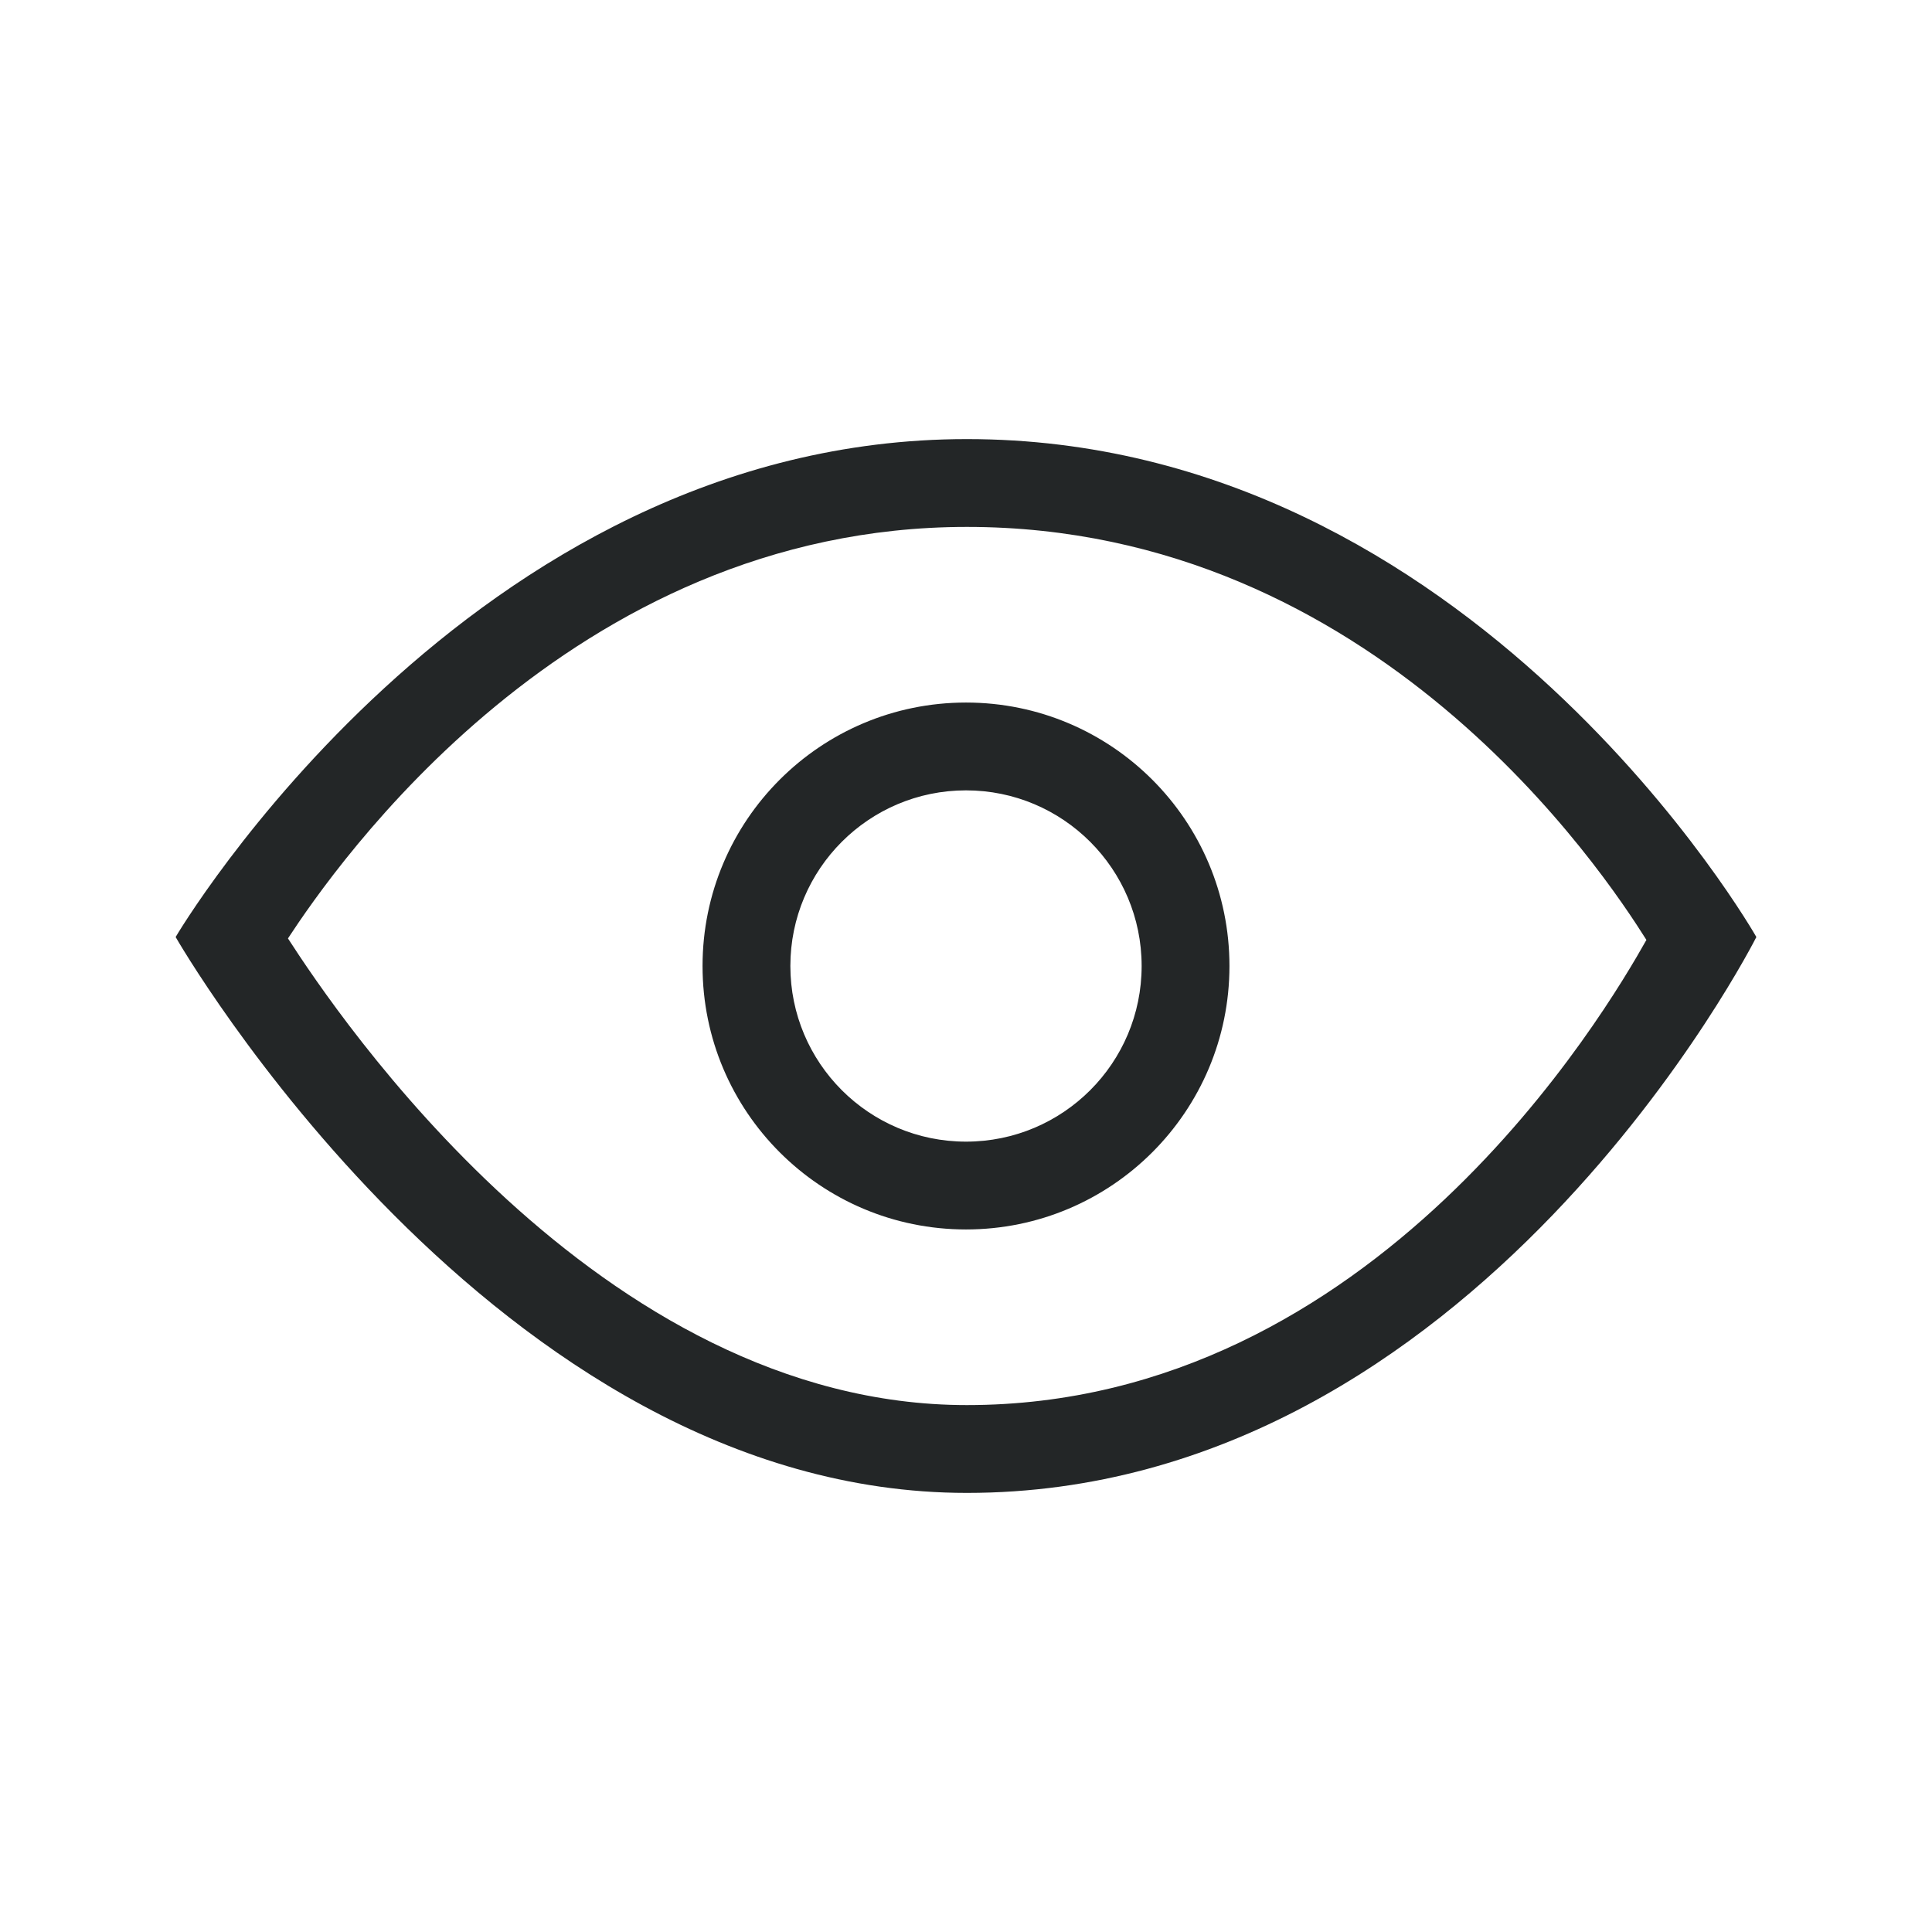 <svg xmlns="http://www.w3.org/2000/svg" id="svg2" width="22" height="22" version="1.1">
 <defs id="defs8">
  <style id="current-color-scheme" type="text/css">
   .ColorScheme-Text { color:#232627; } .ColorScheme-Highlight { color:#3daee9; }
  </style>
 </defs>
 <path id="path4489" style="fill:#232627;fill-opacity:1" d="M 11.01 5 C 5.334 5 2 10.67 2 10.67 C 2 10.67 5.624 17 11.01 17 C 16.812 17 20 10.67 20 10.67 C 20 10.67 16.78 5 11.01 5 z M 11.01 6 C 15.668 6 18.266 9.938 18.748 10.703 C 18.291 11.515 15.66 16 11.01 16 C 6.812 16 3.829 11.537 3.279 10.686 C 3.809 9.879 6.477 6 11.01 6 z M 11 8 C 9.343 8 8 9.343 8 11 C 8 12.657 9.343 14 11 14 C 12.657 14 14 12.657 14 11 C 14 9.343 12.657 8 11 8 z M 11 9 C 12.104 9 13 9.895 13 11 C 13 12.105 12.105 13 11 13 C 9.896 13 9 12.105 9 11 C 9 9.896 9.895 9 11 9 z"/>
</svg>
